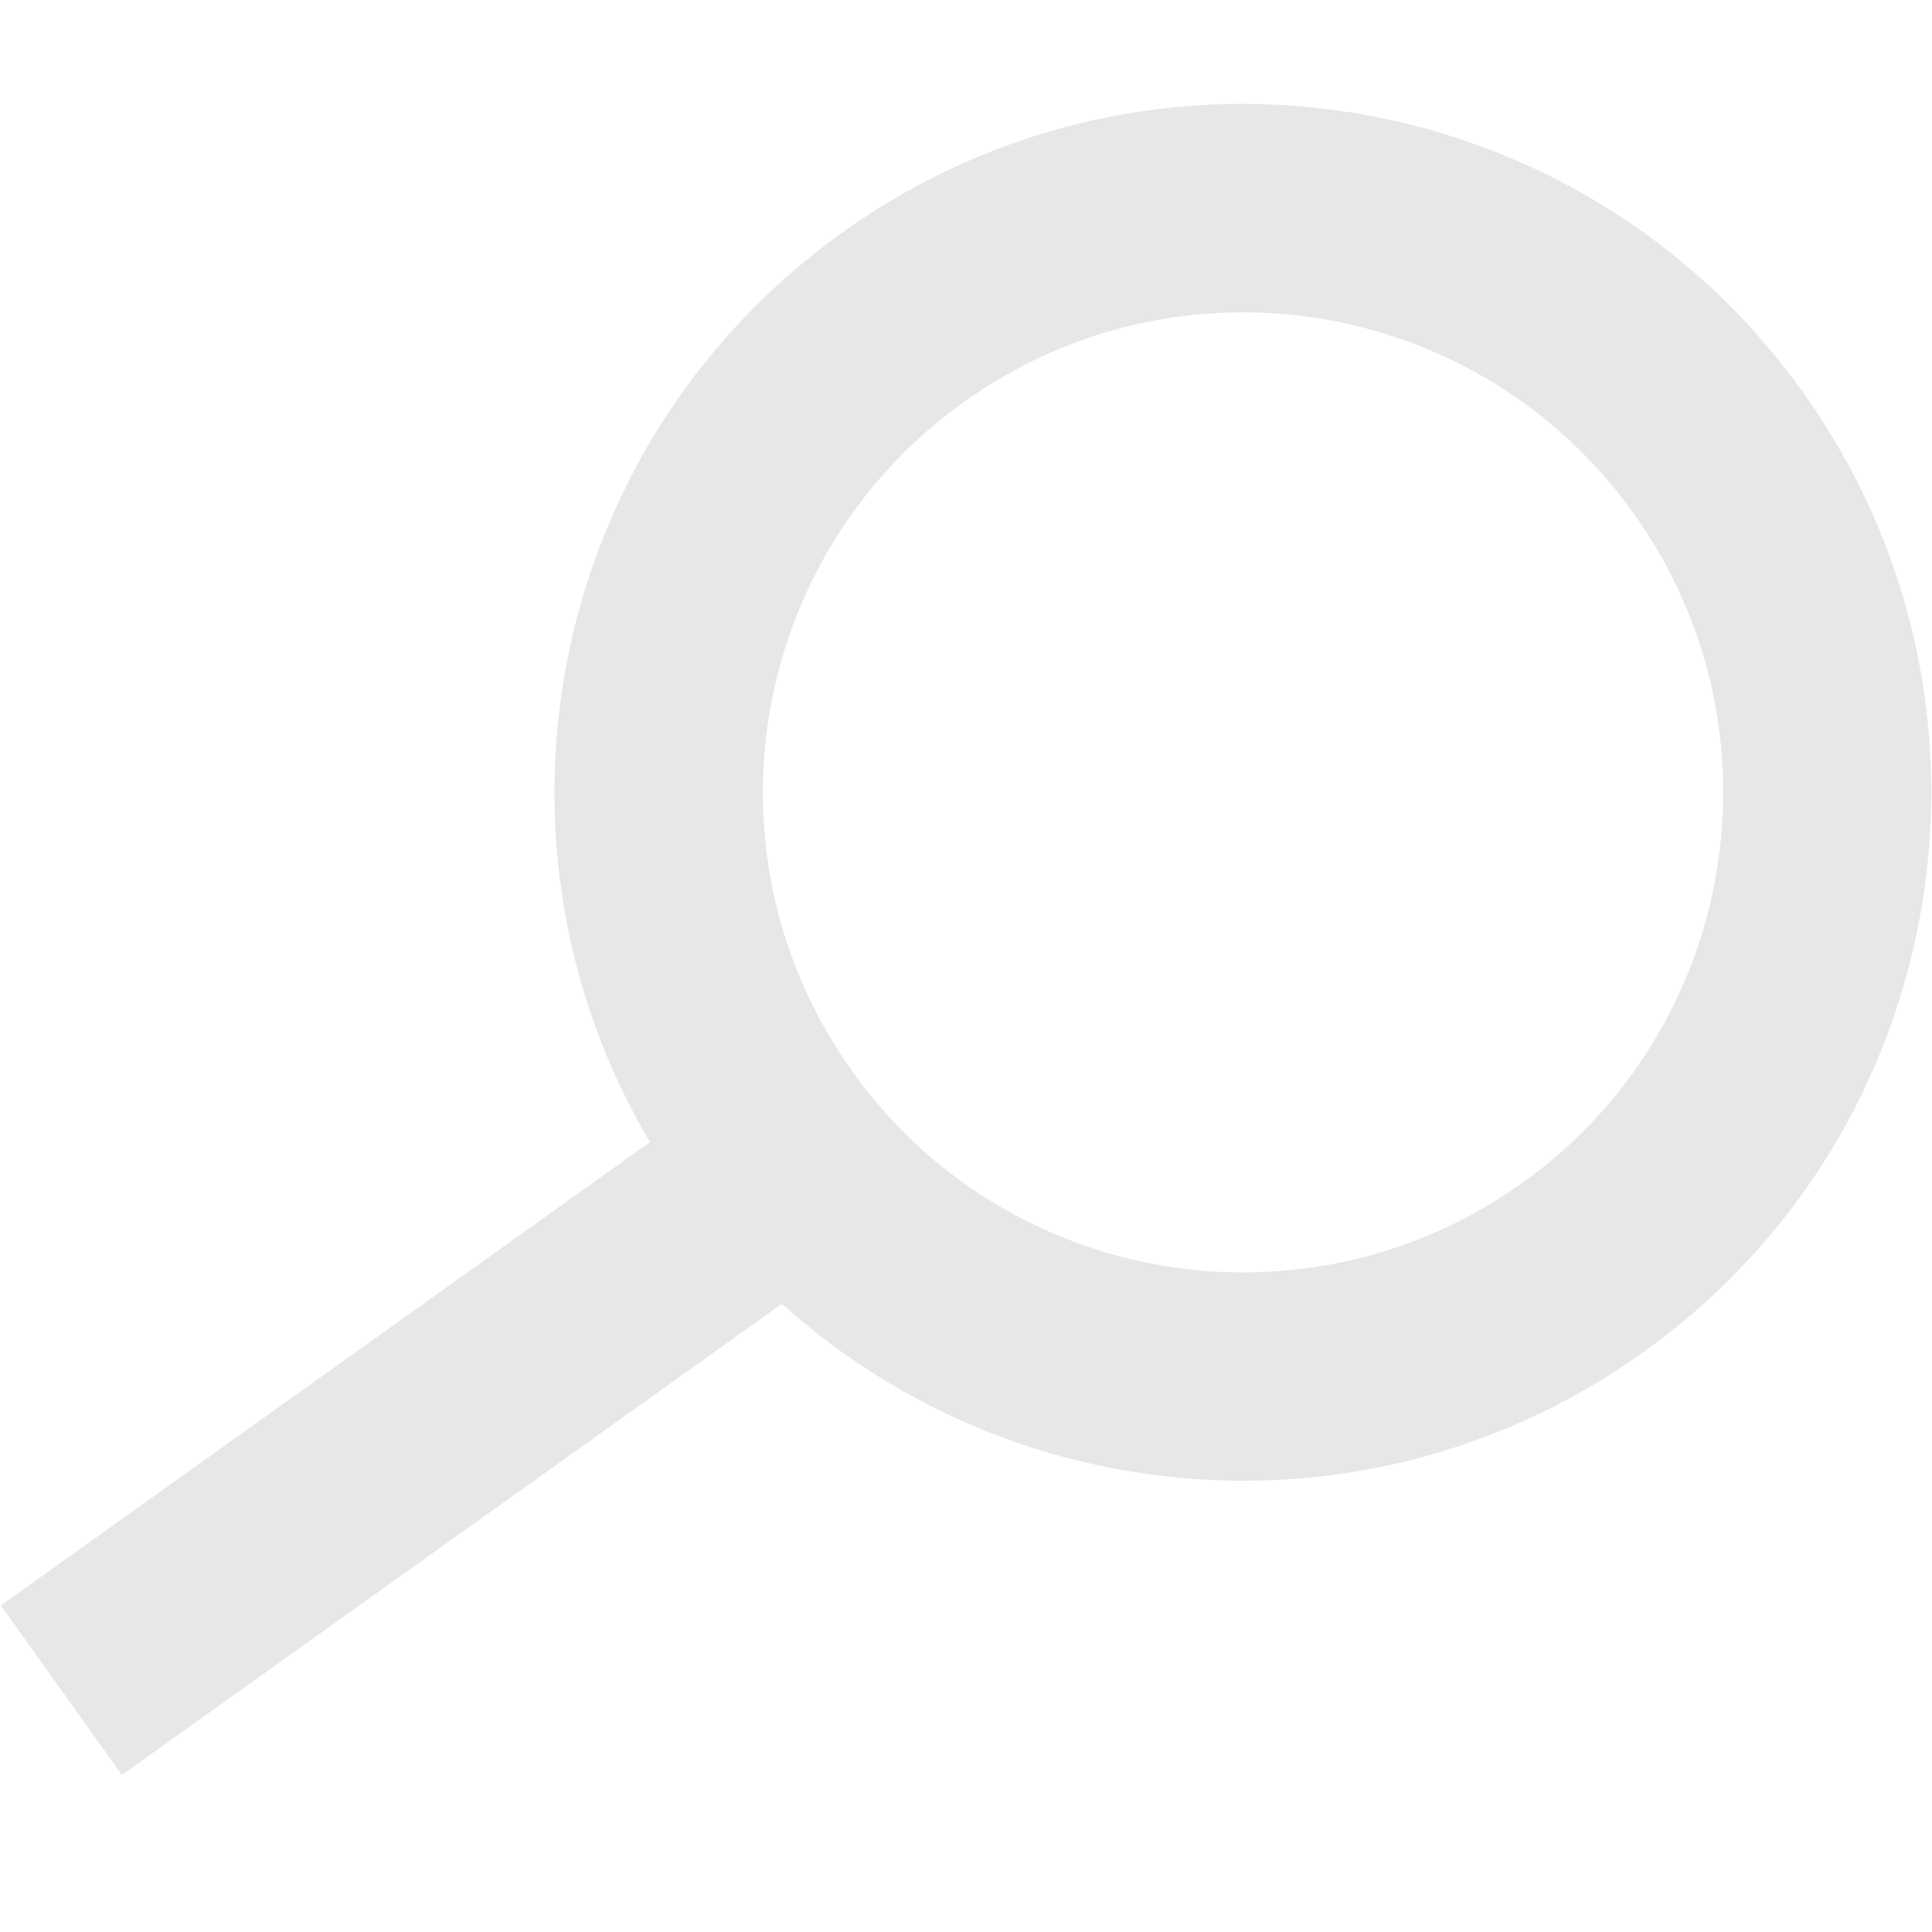 <?xml version="1.0" encoding="utf-8"?>
<!-- Generator: Adobe Illustrator 28.0.0, SVG Export Plug-In . SVG Version: 6.00 Build 0)  -->
<svg version="1.1" id="Layer_1" xmlns="http://www.w3.org/2000/svg" xmlns:xlink="http://www.w3.org/1999/xlink" x="0px" y="0px"
	 viewBox="0 0 50 50" style="enable-background:new 0 0 50 50;" xml:space="preserve">
<style type="text/css">
	.st0{fill:#E6E7E8;}
</style>
<path class="st0" d="M46.66,10.15c-5.72-8.01-16.85-9.86-24.85-4.14c-8.01,5.72-9.86,16.85-4.14,24.85
	c5.72,8.01,16.85,9.86,24.85,4.14C50.53,29.29,52.38,18.16,46.66,10.15z M22.06,27.73c-3.99-5.58-2.7-13.34,2.89-17.33
	c5.58-3.99,13.34-2.7,17.33,2.89c3.99,5.58,2.7,13.34-2.89,17.33C33.8,34.6,26.04,33.31,22.06,27.73z"/>
<rect x="-0.58" y="34.28" transform="matrix(-0.814 0.581 -0.581 -0.814 41.573 60.633)" class="st0" width="23.31" height="5.39"/>
</svg>
